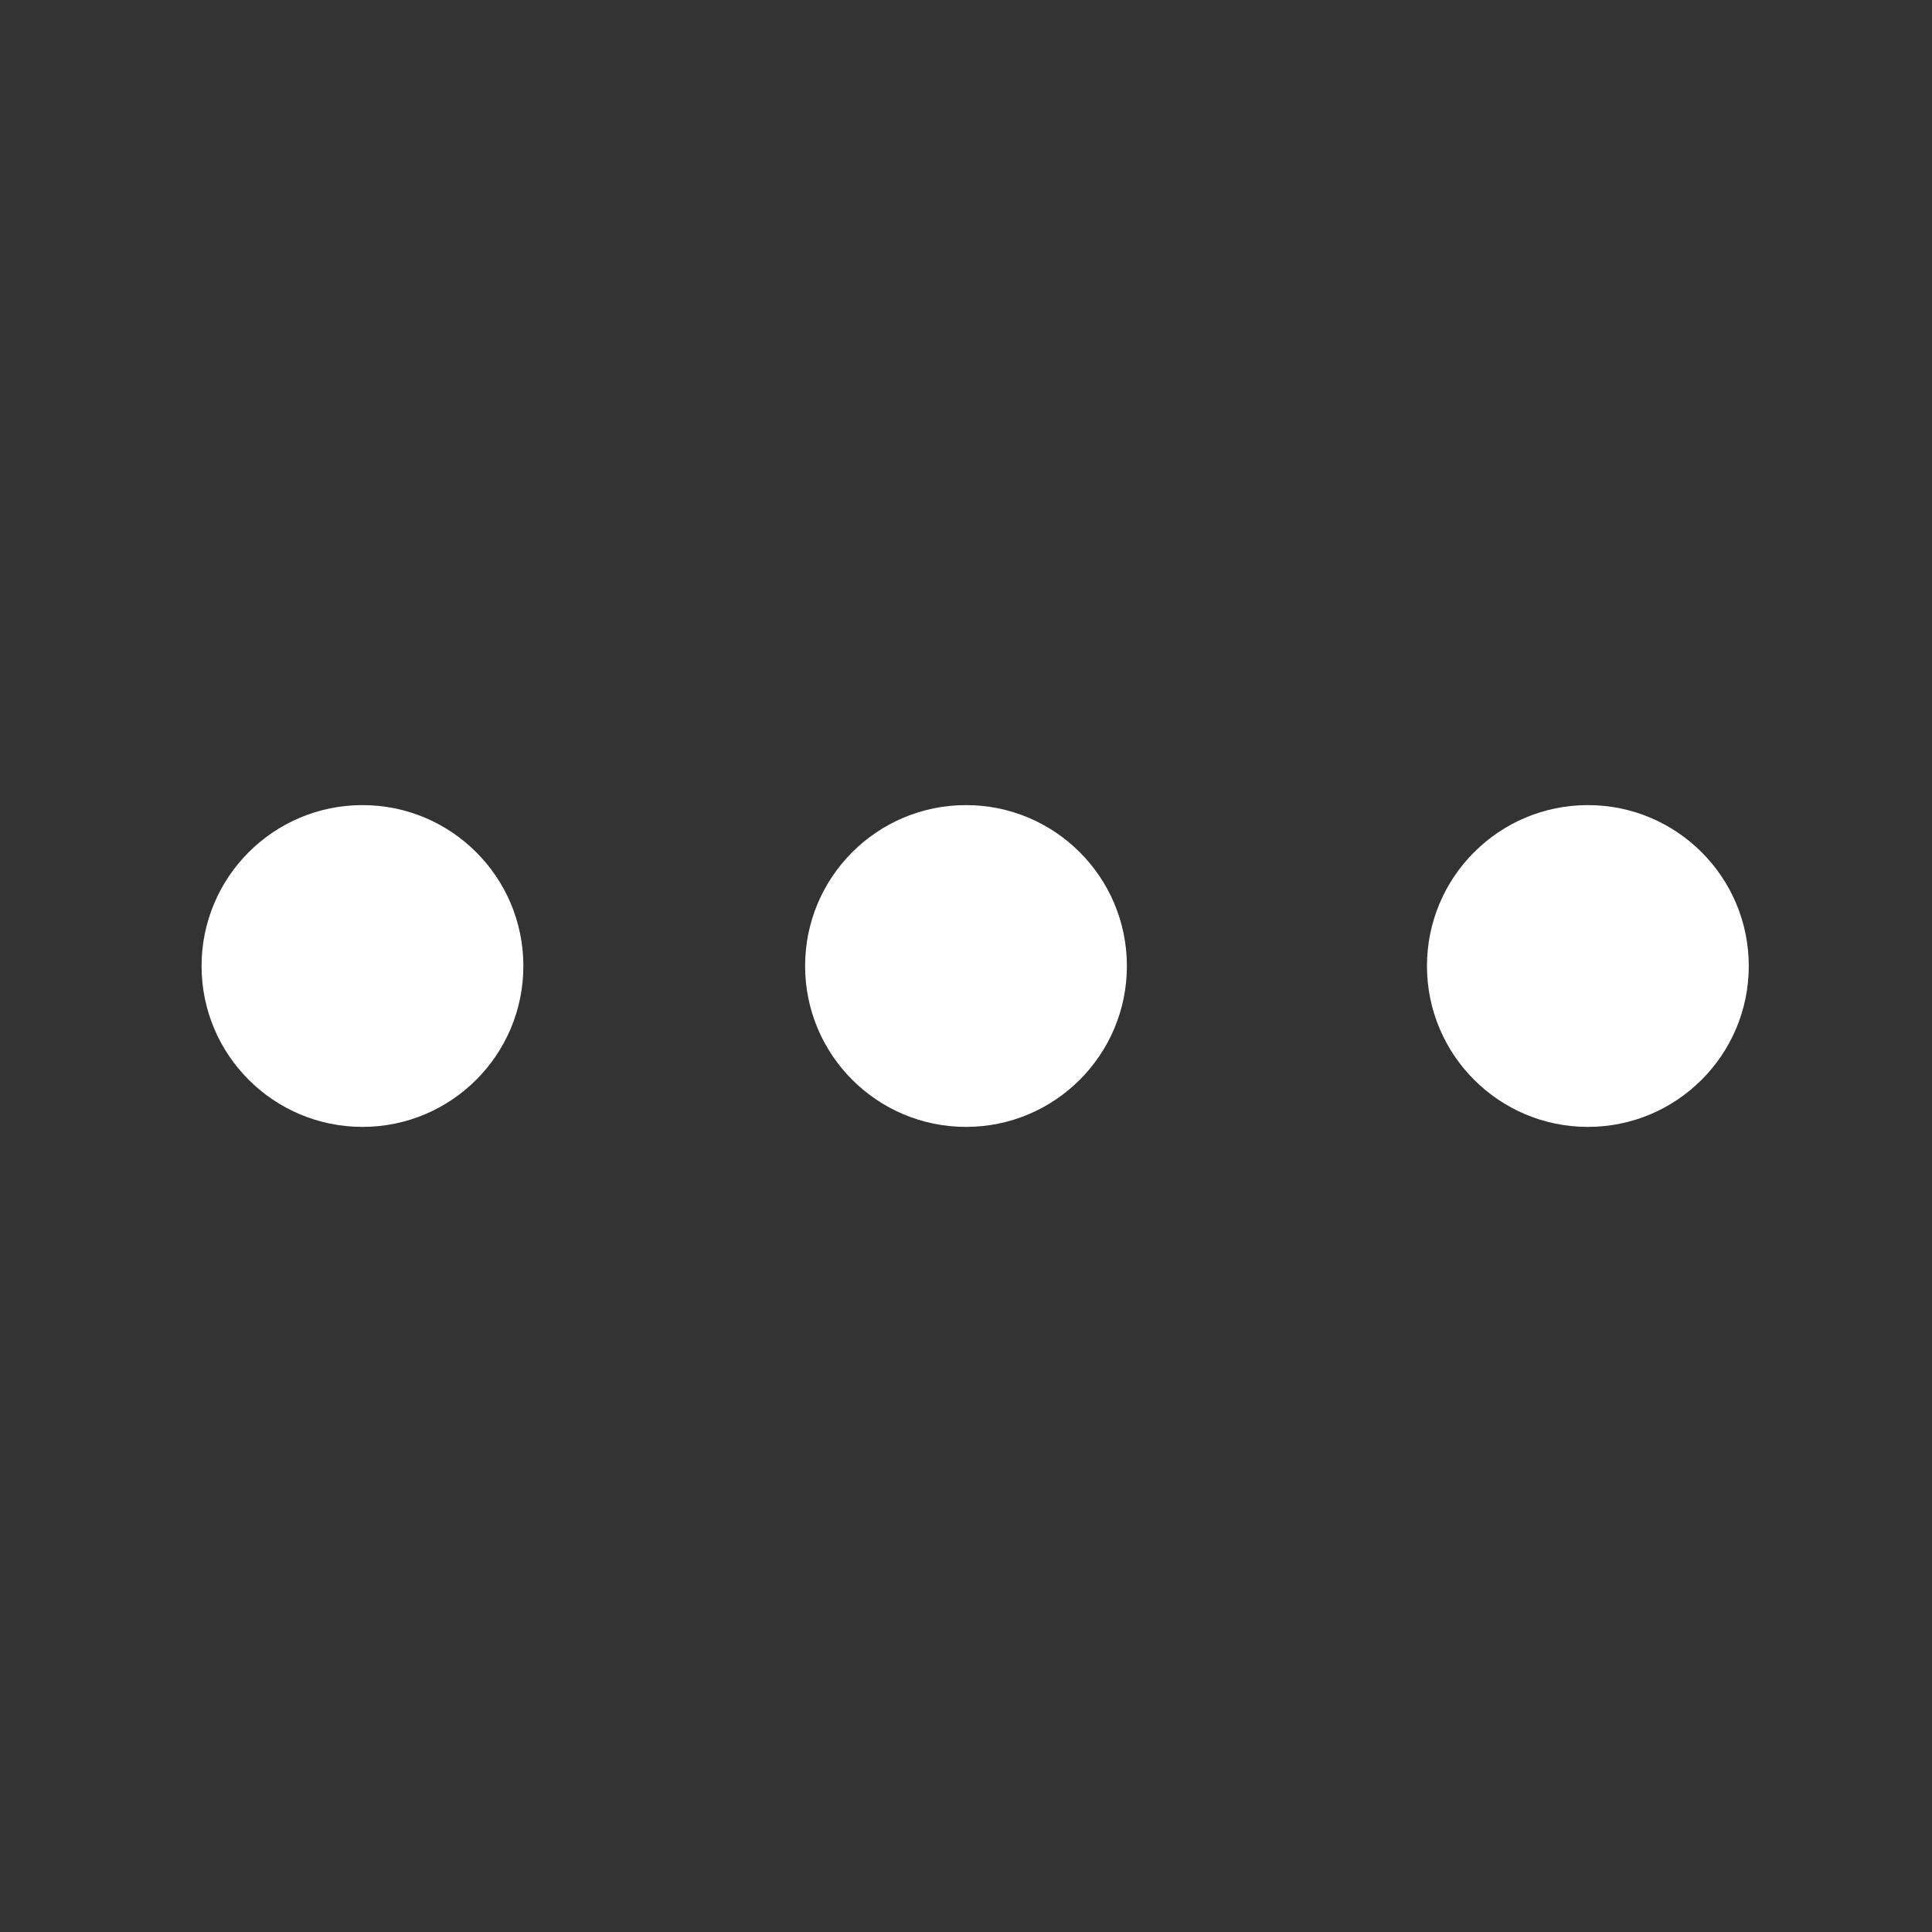 <?xml version="1.0" encoding="UTF-8" standalone="no"?>
<!-- Created with Inkscape (http://www.inkscape.org/) -->

<svg
   xmlns:dc="http://purl.org/dc/elements/1.1/"
   xmlns:cc="http://creativecommons.org/ns#"
   xmlns:rdf="http://www.w3.org/1999/02/22-rdf-syntax-ns#"
   xmlns:svg="http://www.w3.org/2000/svg"
   xmlns="http://www.w3.org/2000/svg"
   xmlns:sodipodi="http://sodipodi.sourceforge.net/DTD/sodipodi-0.dtd"
   xmlns:inkscape="http://www.inkscape.org/namespaces/inkscape"
   width="90.058mm"
   height="90.058mm"
   viewBox="0 0 90.058 90.058"
   version="1.1"
   id="svg5105"
   inkscape:version="0.92.1 r15371"
   sodipodi:docname="3dots_white.svg">
  <rect x="0" y="0" width="90.058" height="90.058" fill="#333333" stroke="none"/>
  <defs
     id="defs5099" />
  <sodipodi:namedview
     id="base"
     pagecolor="#ffffff"
     bordercolor="#666666"
     borderopacity="1.0"
     inkscape:pageopacity="0.0"
     inkscape:pageshadow="2"
     inkscape:zoom="1.4142136"
     inkscape:cx="244.99662"
     inkscape:cy="115.6738"
     inkscape:document-units="mm"
     inkscape:current-layer="layer1"
     showgrid="false"
     fit-margin-top="0"
     fit-margin-left="0"
     fit-margin-right="0"
     fit-margin-bottom="0"
     showguides="true"
     inkscape:guide-bbox="true"
     inkscape:snap-bbox="true"
     inkscape:snap-bbox-midpoints="true"
     inkscape:window-width="1920"
     inkscape:window-height="1138"
     inkscape:window-x="-8"
     inkscape:window-y="-8"
     inkscape:window-maximized="1">
    <sodipodi:guide
       position="54.396,45.029"
       orientation="0,1"
       id="guide5654"
       inkscape:locked="false" />
  </sodipodi:namedview>
  <g
     inkscape:label="Ebene 1"
     inkscape:groupmode="layer"
     id="layer1"
     transform="translate(-3.434,-1.07)">
    <rect
       style="opacity:0;fill:none;fill-opacity:1;stroke:none;stroke-width:0.1;stroke-linecap:square;stroke-linejoin:miter;stroke-miterlimit:4;stroke-dasharray:0, 1.1;stroke-dashoffset:0;stroke-opacity:1"
       id="rect5650"
       width="89.958"
       height="89.958"
       x="3.484"
       y="1.12" />
    <circle
       style="opacity:1;fill:#ffffff;fill-opacity:1;stroke:none;stroke-width:9.015;stroke-linecap:butt;stroke-linejoin:bevel;stroke-miterlimit:4;stroke-dasharray:none;stroke-dashoffset:3.804;stroke-opacity:1"
       id="path5652"
       cx="20.33"
       cy="46.099"
       r="7.5"
       inkscape:export-xdpi="96"
       inkscape:export-ydpi="96" />
    <circle
       style="opacity:1;fill:#ffffff;fill-opacity:1;stroke:none;stroke-width:9.015;stroke-linecap:butt;stroke-linejoin:bevel;stroke-miterlimit:4;stroke-dasharray:none;stroke-dashoffset:3.804;stroke-opacity:1"
       id="path5652-9"
       cx="48.463"
       cy="46.099"
       r="7.5"
       inkscape:export-xdpi="96"
       inkscape:export-ydpi="96" />
    <circle
       style="opacity:1;fill:#ffffff;fill-opacity:1;stroke:none;stroke-width:9.015;stroke-linecap:butt;stroke-linejoin:bevel;stroke-miterlimit:4;stroke-dasharray:none;stroke-dashoffset:3.804;stroke-opacity:1"
       id="path5652-90"
       cx="77.451"
       cy="46.099"
       r="7.5"
       inkscape:export-xdpi="96"
       inkscape:export-ydpi="96" />
  </g>
</svg>
